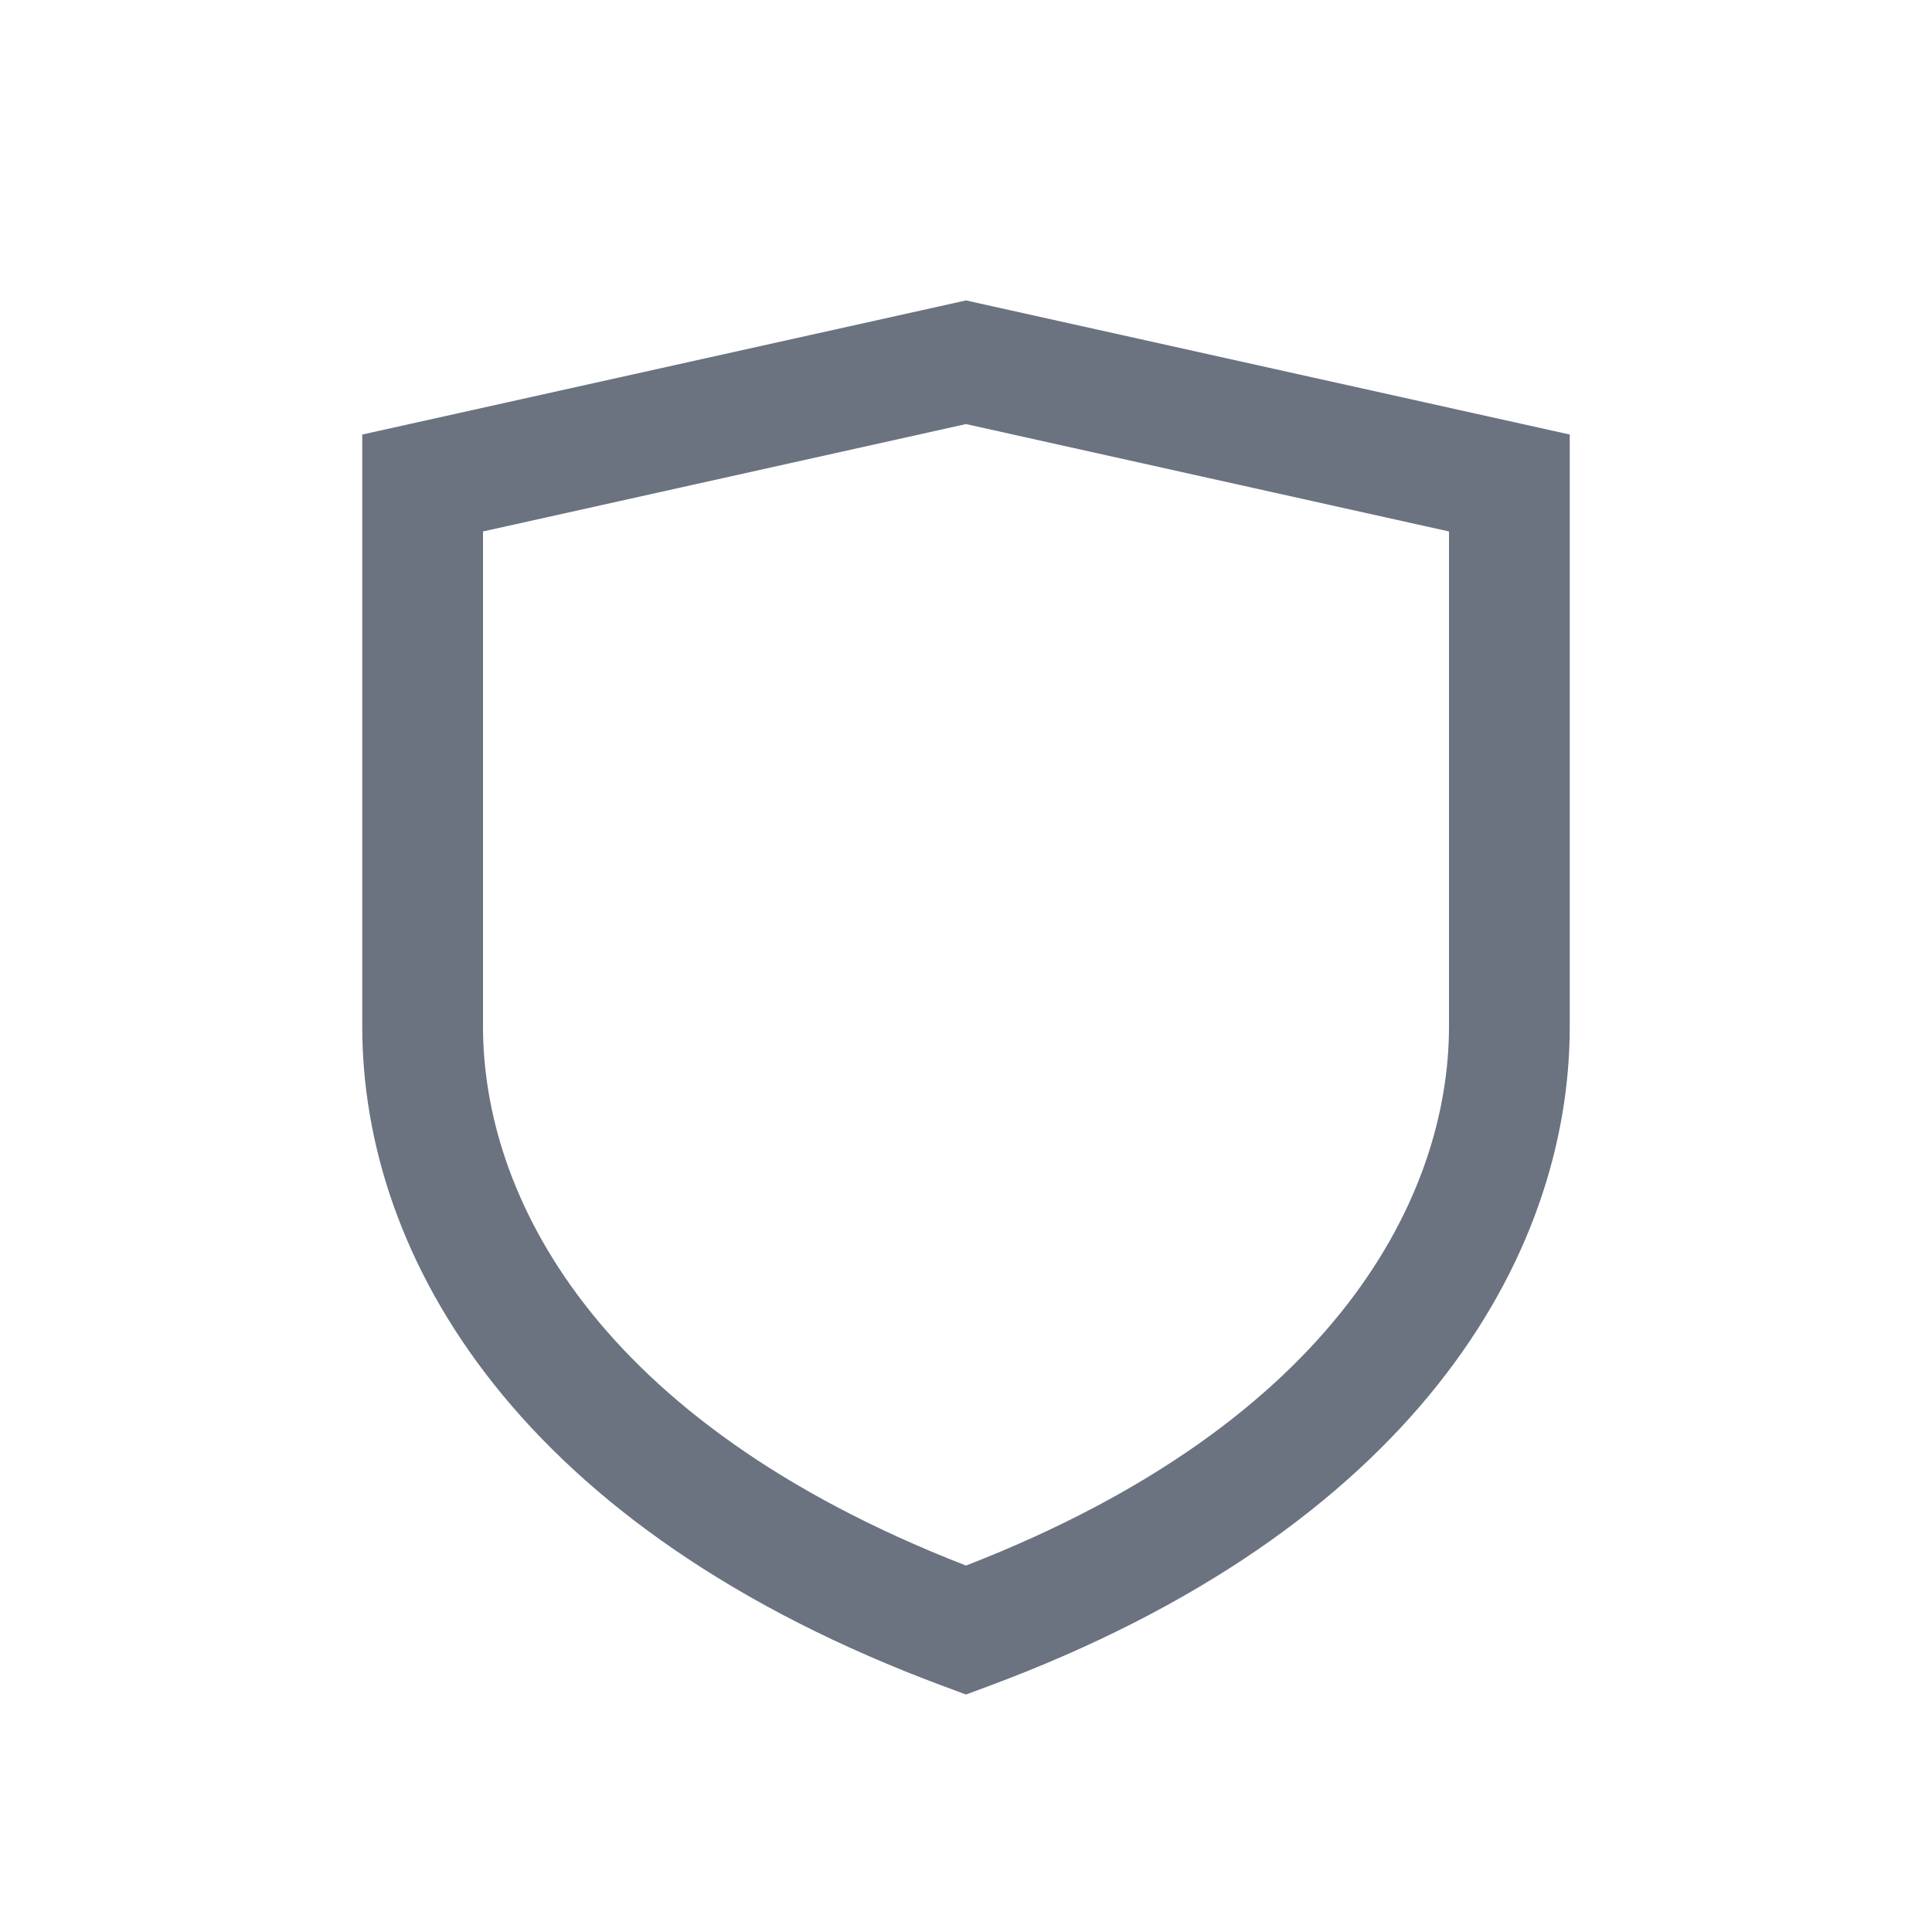 <?xml version="1.0" encoding="utf-8"?><!-- Uploaded to: SVG Repo, www.svgrepo.com, Generator: SVG Repo Mixer Tools -->
<svg width="800px" height="800px" viewBox="0 0 24 24" fill="none" xmlns="http://www.w3.org/2000/svg">
<!-- <path fill-rule="evenodd" clip-rule="evenodd" d="M12 3.73169L19.5 5.39836V12.75C19.5 15.6371 17.5419 18.9972 12.2605 20.9533L12 21.0498L11.7395 20.9533C6.45811 18.9972 4.5 15.6371 4.5 12.75V5.39836L12 3.73169ZM6 6.60161V12.75C6 14.8245 7.3659 17.6481 12 19.4479C16.6341 17.6481 18 14.8245 18 12.75V6.60161L12 5.26828L6 6.60161Z" fill="#080341"/> -->

<path fill-rule="evenodd" clip-rule="evenodd" d="M12 3.732L19.5 5.398V12.75C19.5 15.637 17.542 18.997 12.261 20.953L12 21.05L11.739 20.953C6.458 18.997 4.5 15.637 4.5 12.75V5.398L12 3.732ZM6 6.602V12.75C6 14.825 7.366 17.648 12 19.448C16.634 17.648 18 14.825 18 12.75V6.602L12 5.268L6 6.602Z" fill="#6B7280"/>

</svg>